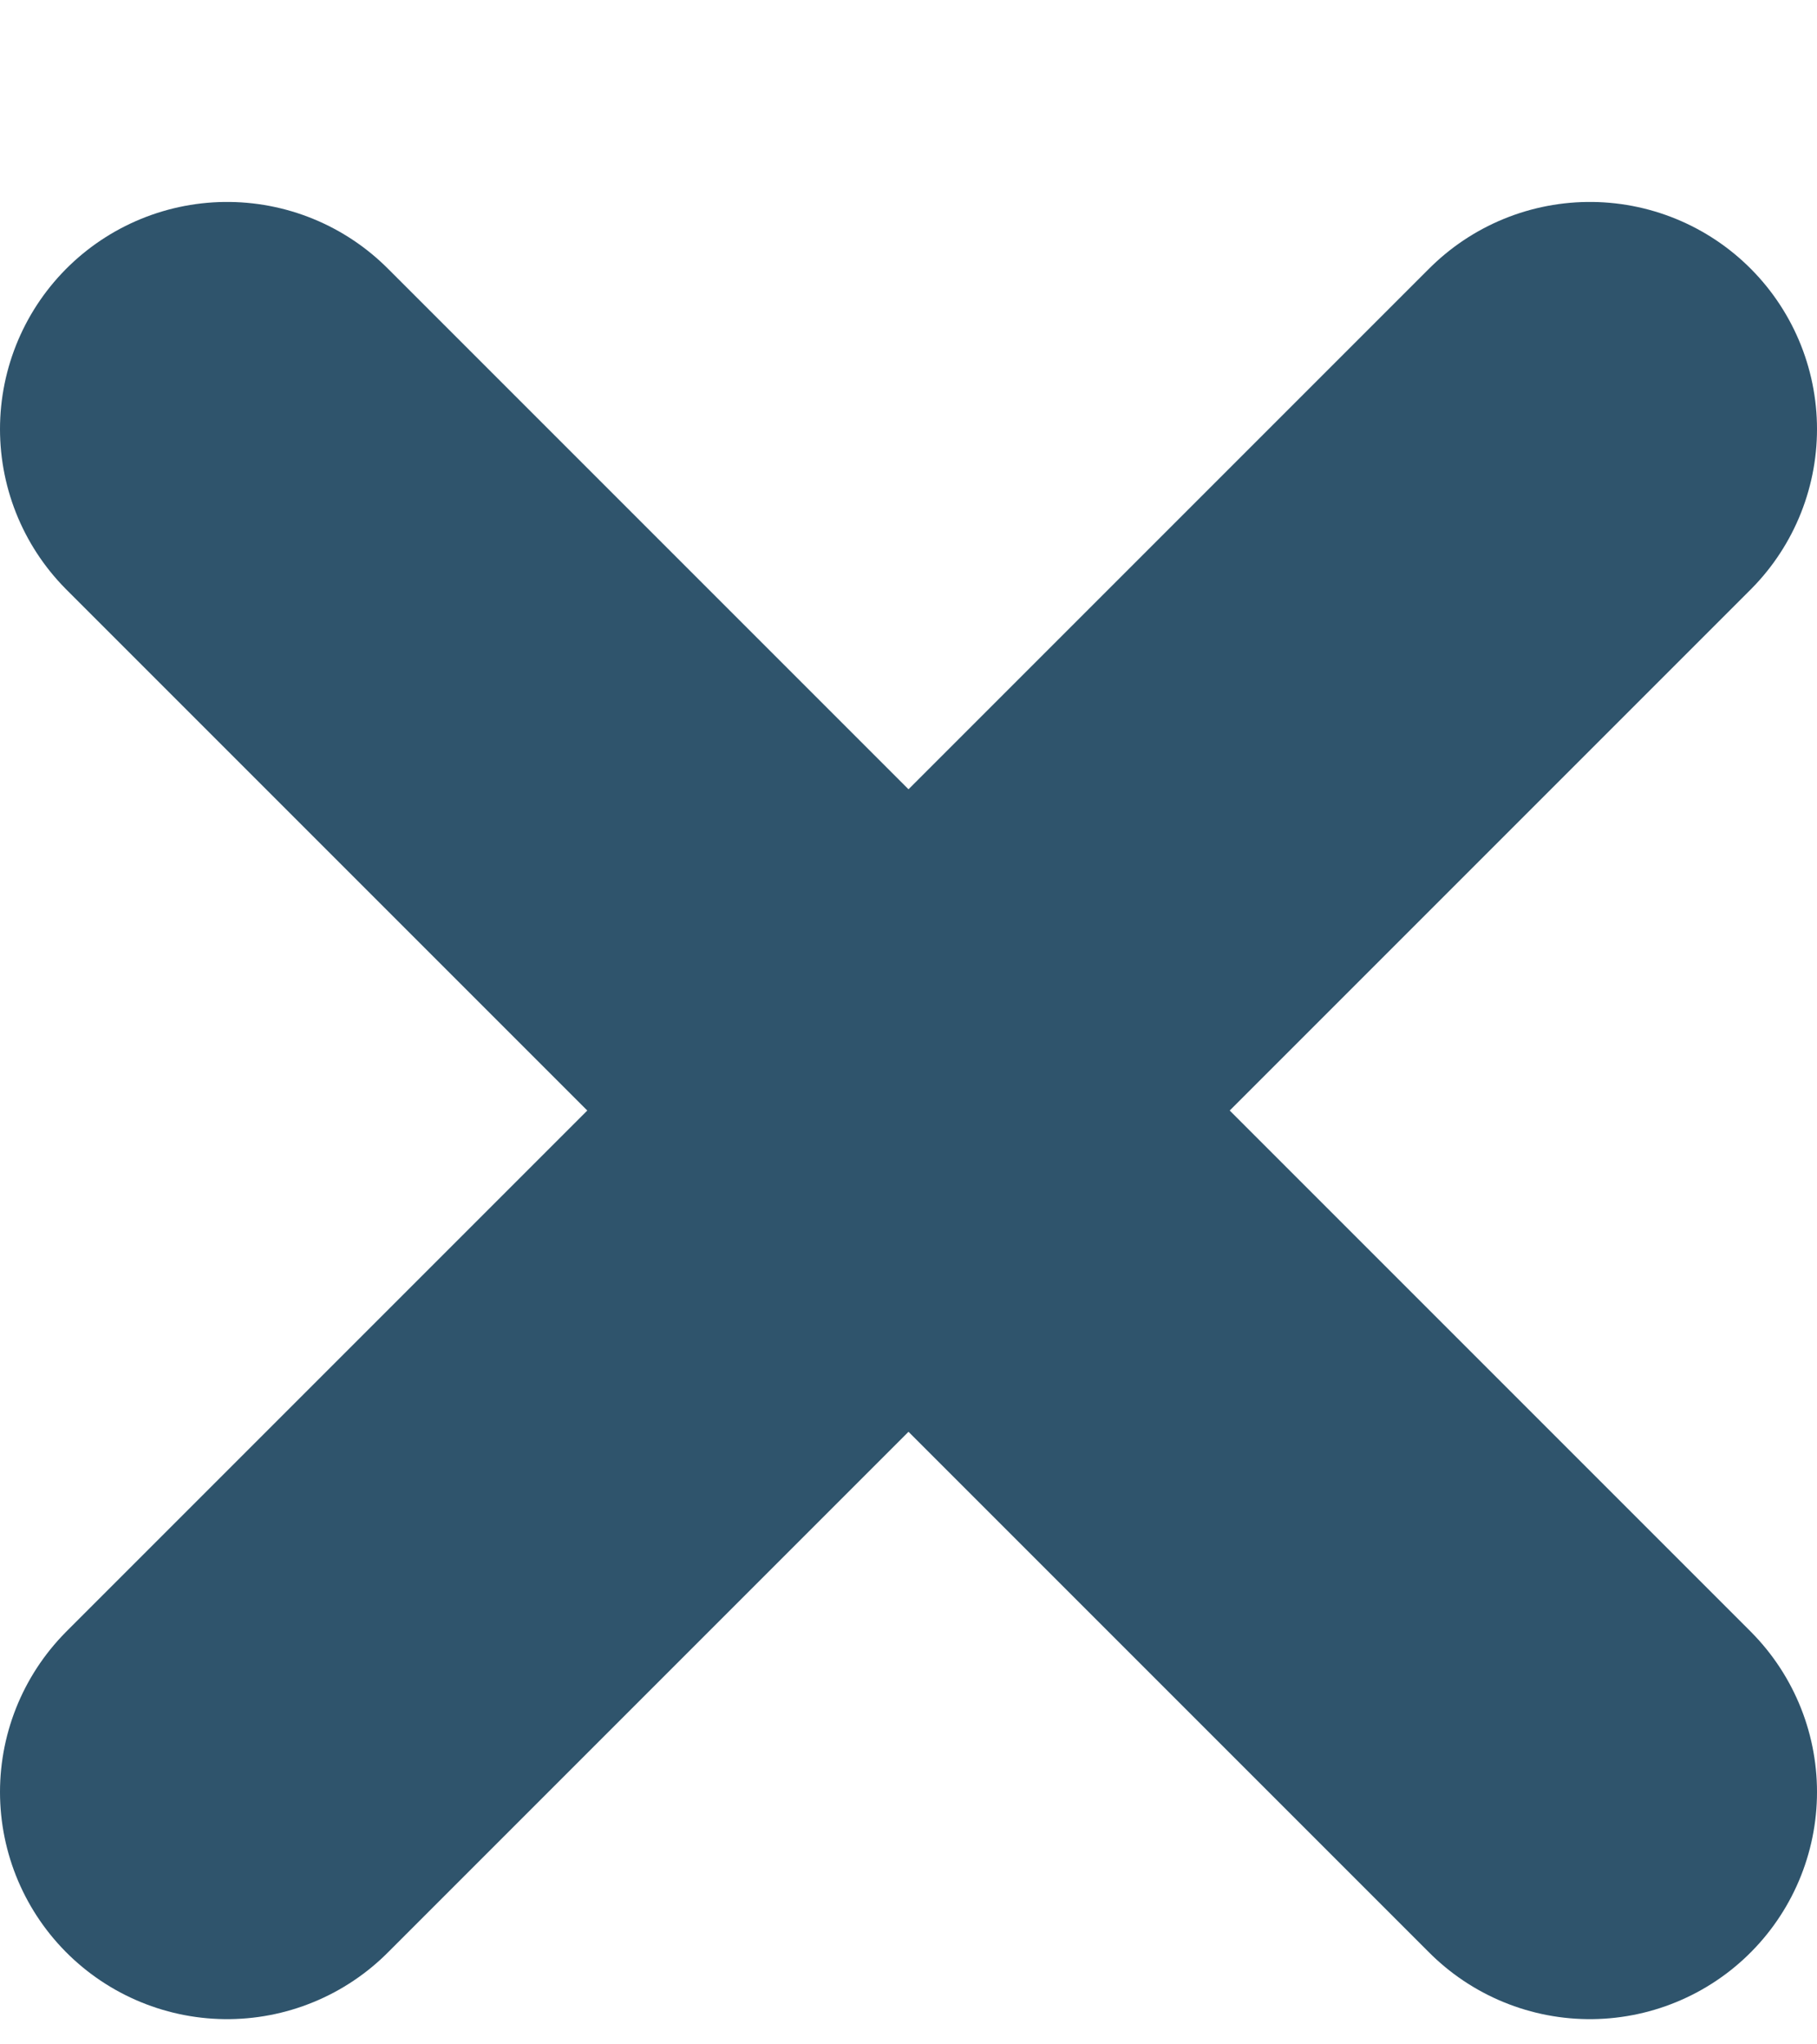 <svg width="8" height="9" viewBox="0 0 8 9" fill="none" xmlns="http://www.w3.org/2000/svg">
<g id="Group 34144">
<path id="Vector" d="M1 1.889L7 7.889" stroke="#2F546C" stroke-width="2" stroke-linecap="round" stroke-linejoin="round"/>
<path id="Vector_2" d="M7 1.889L1 7.889" stroke="#2F546C" stroke-width="2" stroke-linecap="round" stroke-linejoin="round"/>
</g>
</svg>

